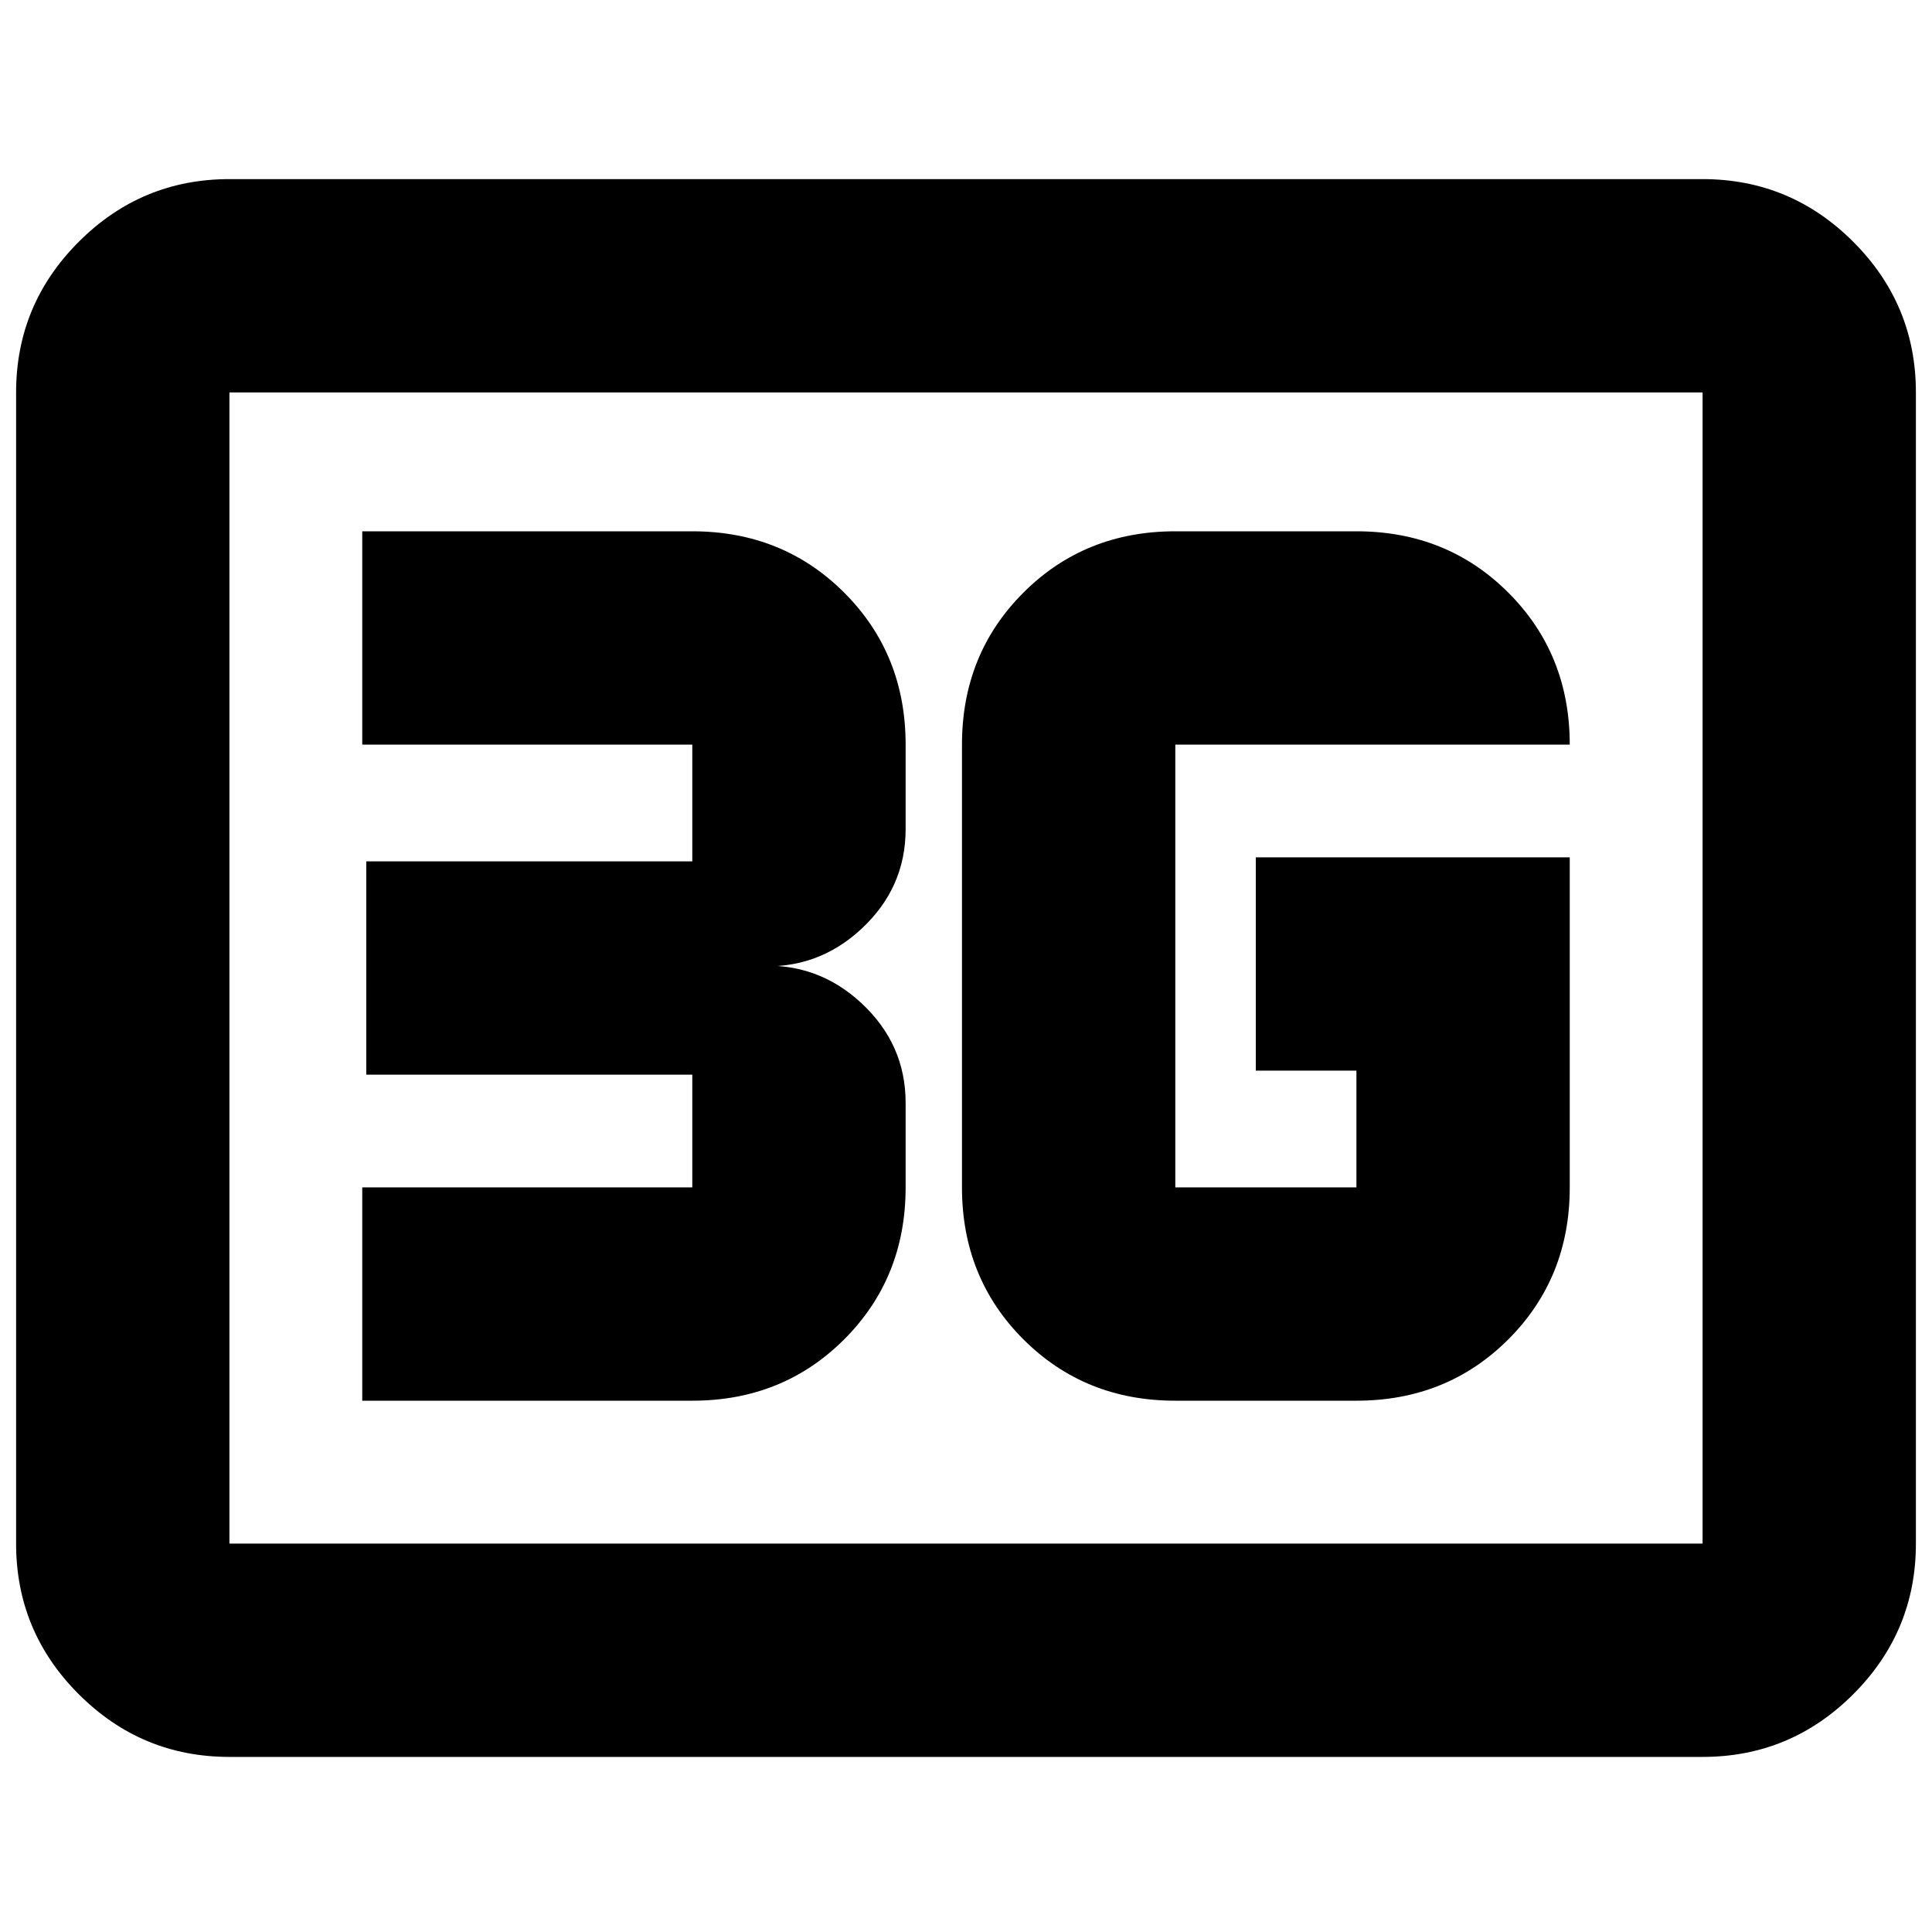 <svg xmlns="http://www.w3.org/2000/svg" height="24" viewBox="0 -960 960 960" width="24"><path d="M114-87q-43.72 0-74.86-31.14Q8-149.27 8-193v-572q0-43.72 31.14-74.86T114-871h732q43.72 0 74.86 31.14T952-765v572q0 43.73-31.14 74.86Q889.72-87 846-87H114Zm0-106h732v-572H114v572Zm0 0v-572 572Zm666-341H624v106h50v58h-90v-220h196q0-45-30.5-75.5T674-696h-90q-45 0-75.5 30.5T478-590v220q0 45 30.5 75.5T584-264h90q45 0 75.5-30.5T780-370v-164ZM180-264h164q45 0 75.5-30.5T450-370v-42q0-29.17-22-49.58Q406-482 376-480q30 2 52-18.42 22-20.41 22-49.58v-42q0-45-30.5-75.5T344-696H180v106h164v58H182v106h162v56H180v106Z"/></svg>